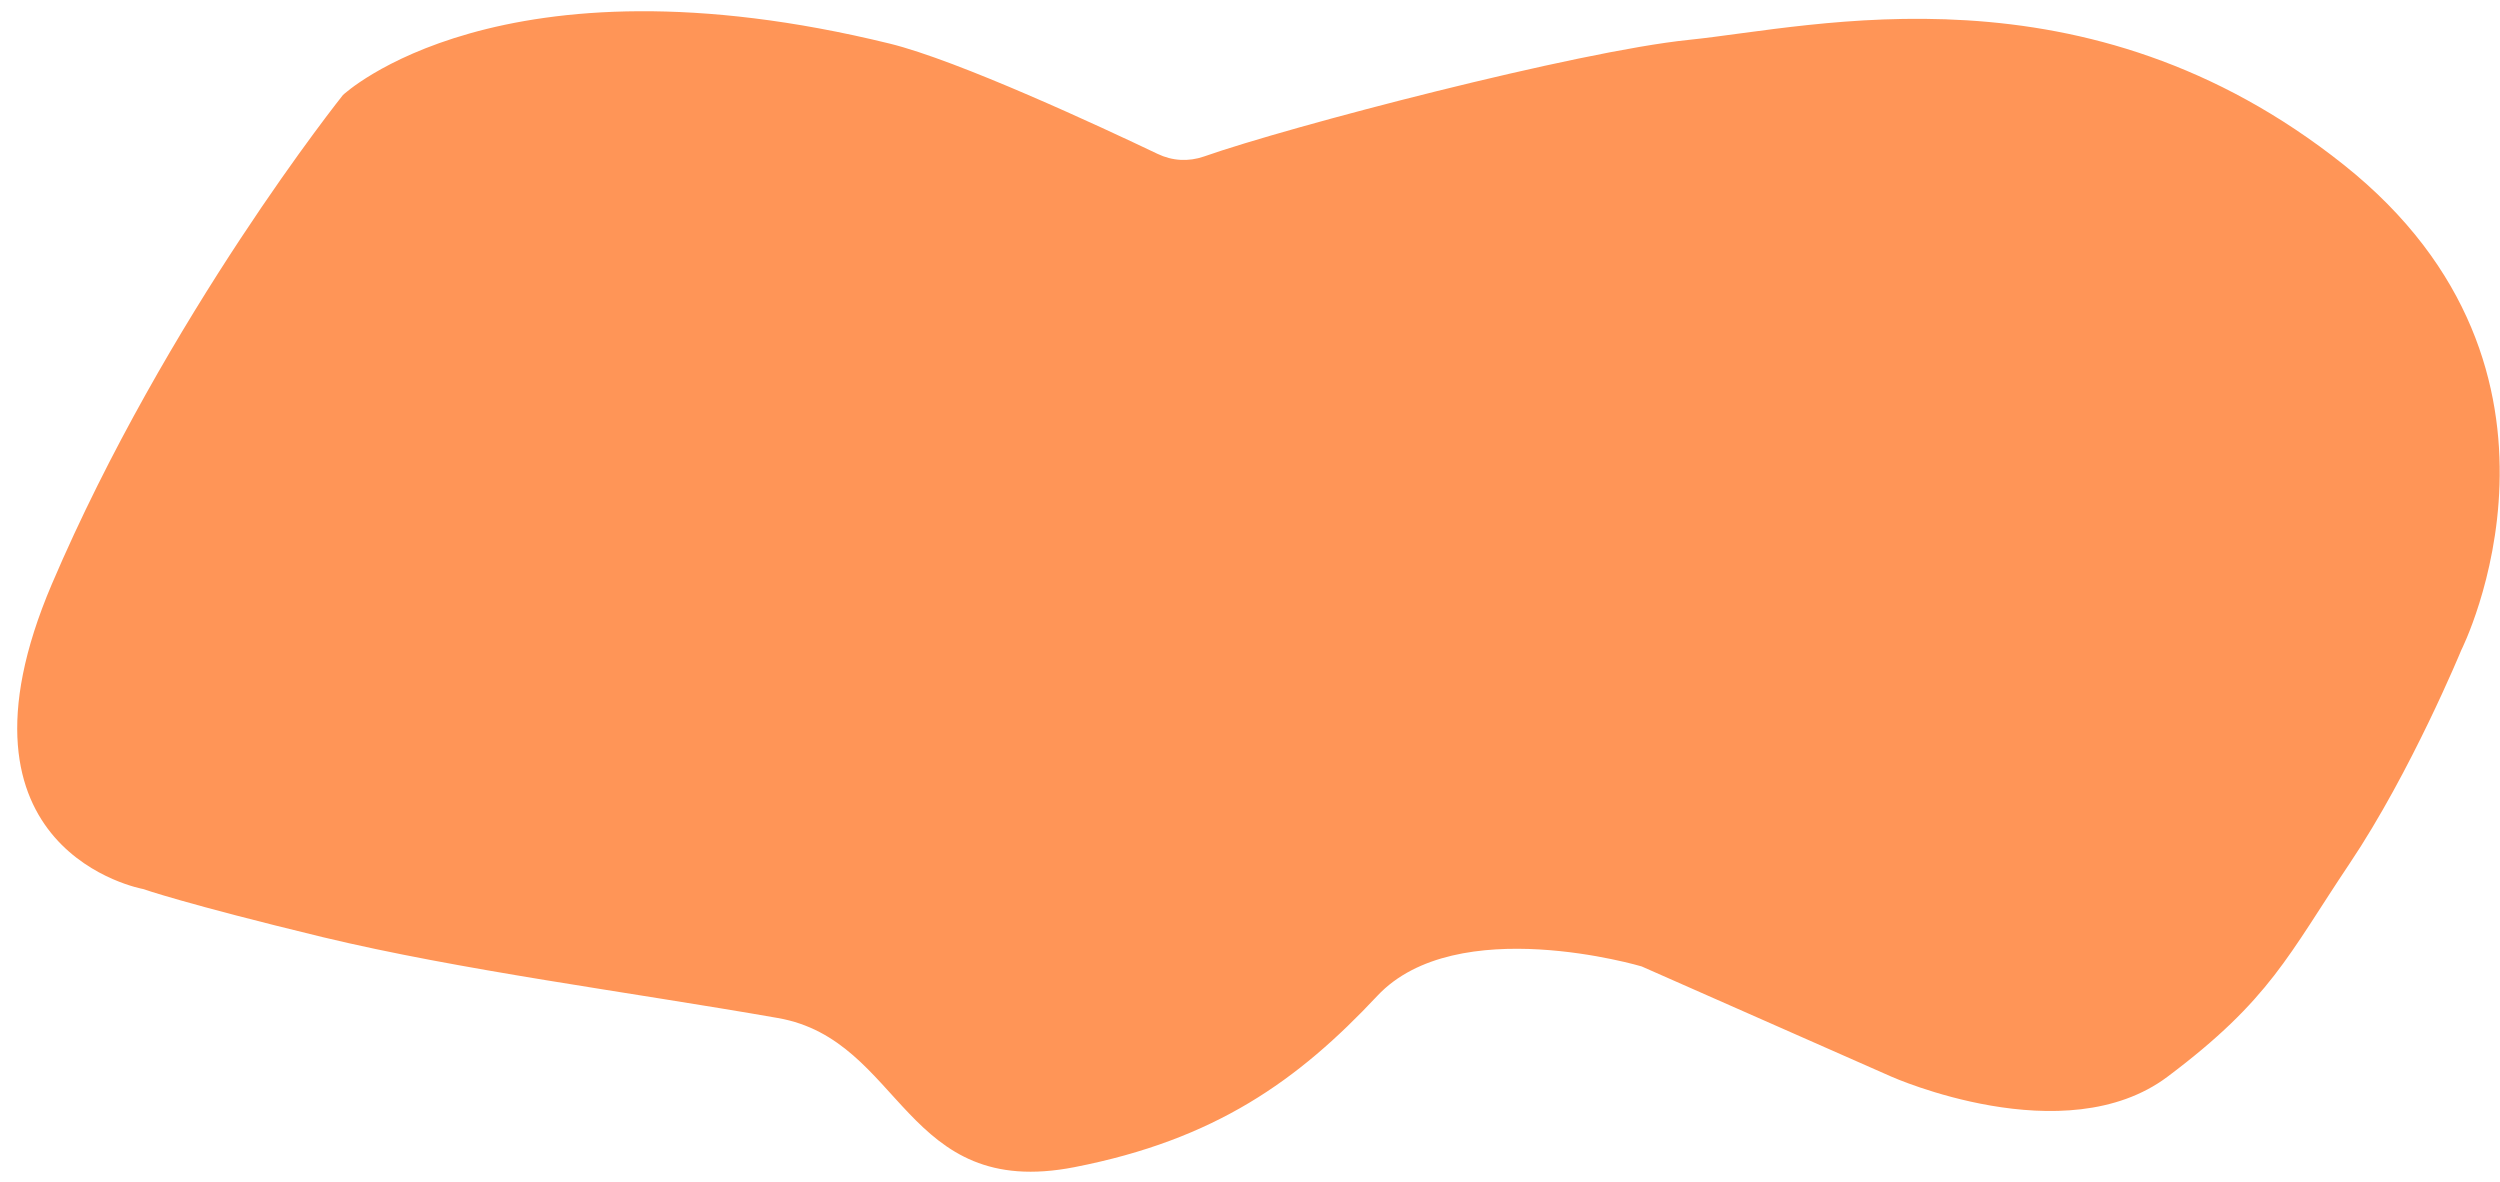 <?xml version="1.0" encoding="utf-8"?>
<!-- Generator: Adobe Illustrator 27.3.1, SVG Export Plug-In . SVG Version: 6.00 Build 0)  -->
<svg version="1.1" id="Lag_1" xmlns="http://www.w3.org/2000/svg" xmlns:xlink="http://www.w3.org/1999/xlink" x="0px" y="0px"
	 viewBox="0 0 149.21 70.52" style="enable-background:new 0 0 149.21 70.52;" xml:space="preserve">
<style type="text/css">
	.st0{fill:#FF9557;}
</style>
<path class="st0" d="M8.54,53.06c0,0-12.28-2.19-5.44-18.21S20.47,5.67,20.47,5.67s9.31-8.78,32.62-3.07
	c4.09,1,12.66,4.99,15.99,6.58c0.89,0.43,1.86,0.48,2.78,0.16c5.09-1.79,22.28-6.28,28.93-6.96c7.55-0.77,23.67-4.83,39.1,7.46
	s7.01,28.96,7.01,28.96s-2.98,7.24-6.66,12.73c-3.68,5.49-4.73,8.12-10.87,12.73c-6.14,4.61-16.48,0-16.48,0l-14.91-6.58
	c0,0-11.05-3.29-15.78,1.76c-4.73,5.05-9.67,8.58-18.07,10.22c-10.22,2-10.22-7.59-17.7-8.9c-8.97-1.57-18.94-2.85-27.18-4.83
	C11,53.93,8.54,53.06,8.54,53.06z"/>
</svg>
